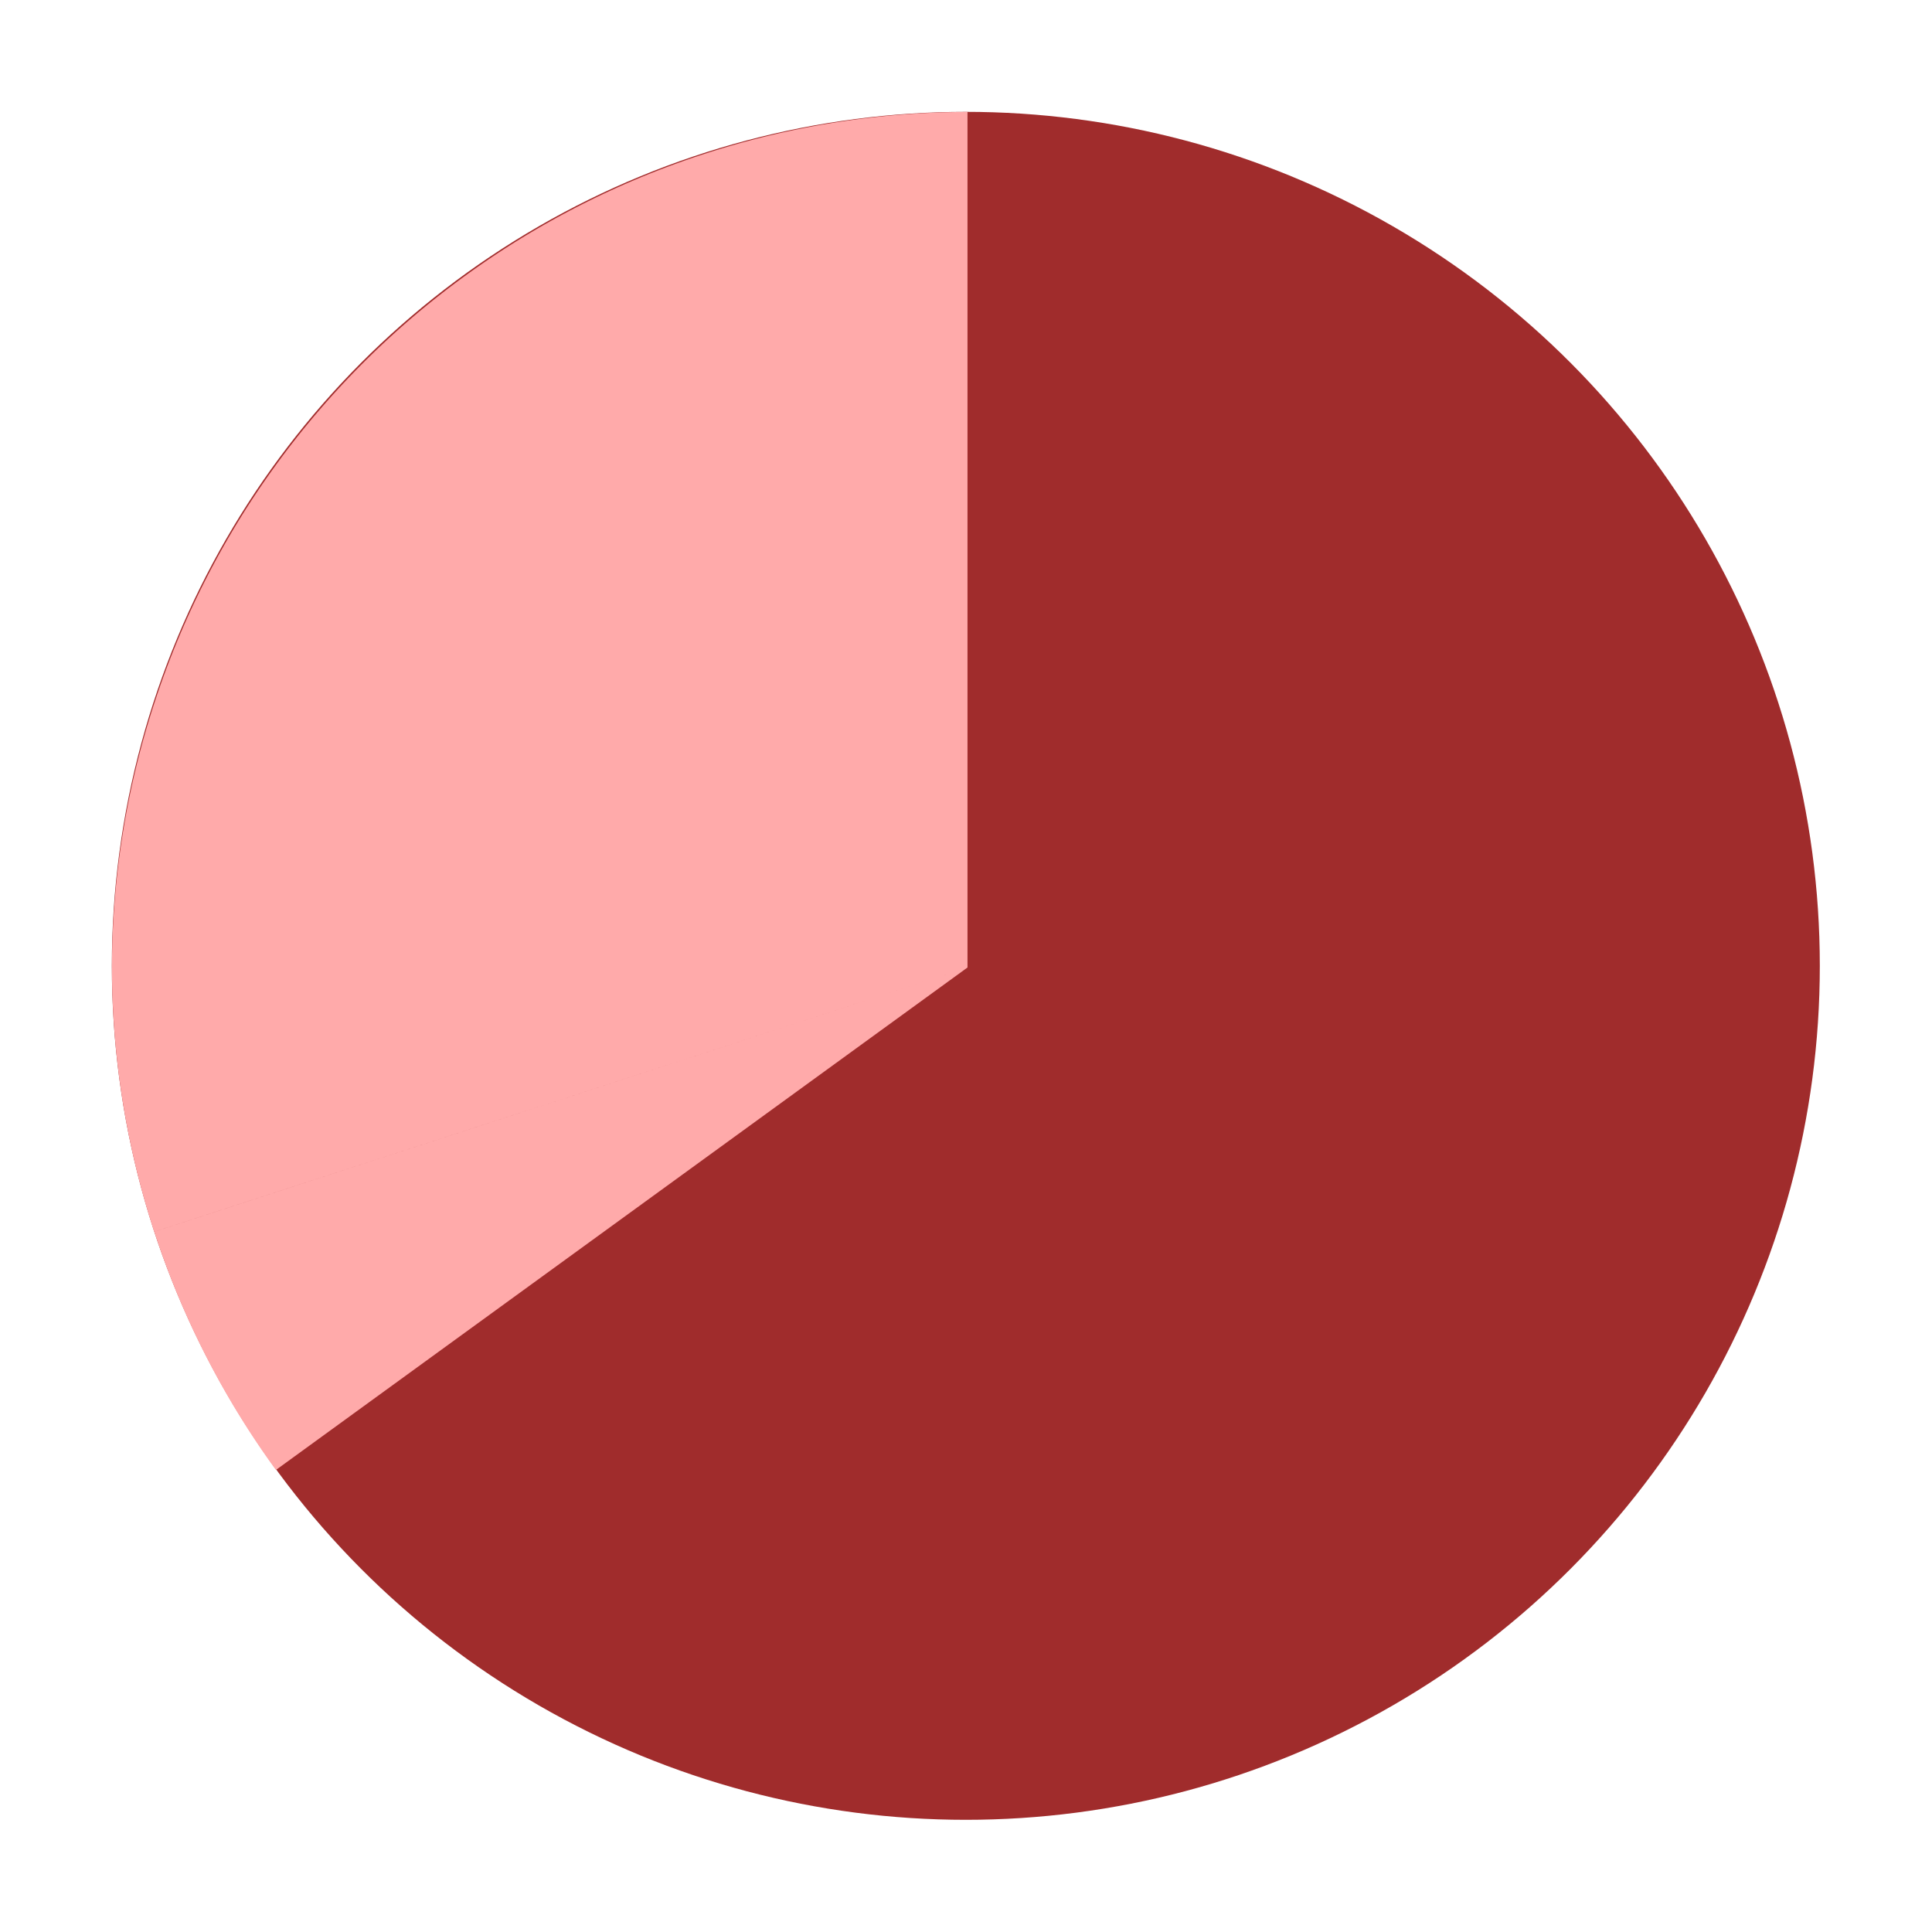 <?xml version="1.0" encoding="UTF-8" standalone="no"?>
<!-- Created with Inkscape (http://www.inkscape.org/) -->

<svg
   width="22"
   height="22"
   viewBox="0 0 5.821 5.821"
   version="1.1"
   id="svg5"
   inkscape:version="1.1.2 (0a00cf5339, 2022-02-04)"
   sodipodi:docname="tomate-65.svg"
   xmlns:inkscape="http://www.inkscape.org/namespaces/inkscape"
   xmlns:sodipodi="http://sodipodi.sourceforge.net/DTD/sodipodi-0.dtd"
   xmlns="http://www.w3.org/2000/svg"
   xmlns:svg="http://www.w3.org/2000/svg">
  <sodipodi:namedview
     id="namedview7"
     pagecolor="#ffffff"
     bordercolor="#666666"
     borderopacity="1.0"
     inkscape:pageshadow="2"
     inkscape:pageopacity="0.0"
     inkscape:pagecheckerboard="0"
     inkscape:document-units="mm"
     showgrid="false"
     inkscape:zoom="22.627417"
     inkscape:cx="14.429398"
     inkscape:cy="10.076272"
     inkscape:window-width="1920"
     inkscape:window-height="1052"
     inkscape:window-x="1080"
     inkscape:window-y="28"
     inkscape:window-maximized="1"
     inkscape:current-layer="layer1"
     width="22px"
     units="px" />
  <defs
     id="defs2" />
  <g
     inkscape:label="Layer 1"
     inkscape:groupmode="layer"
     id="layer1">
    <circle
       style="fill:#a02c2c;stroke:none;stroke-width:0.025"
       id="path846"
       cx="2.91"
       cy="2.91"
       r="2.573" />
    <path
       id="path69025"
       style="fill:#ffaaaa;stroke:none;stroke-width:0.095"
       transform="scale(0.265)"
       d="M 11,1.273 A 9.726,9.726 0 0 0 7.996,1.754 L 11,11 Z M 11,11 1.754,14.004 a 9.726,9.726 0 0 0 1.383,2.709 z m 0,0 H 1.273 a 9.726,9.726 0 0 0 0.48,3.004 z M 11,11 1.754,7.996 A 9.726,9.726 0 0 0 1.273,11 Z M 11,11 3.137,5.287 A 9.726,9.726 0 0 0 1.754,7.996 Z M 11,11 5.287,3.137 A 9.726,9.726 0 0 0 3.137,5.287 Z M 11,11 7.996,1.754 A 9.726,9.726 0 0 0 5.287,3.137 Z" />
  </g>
</svg>
